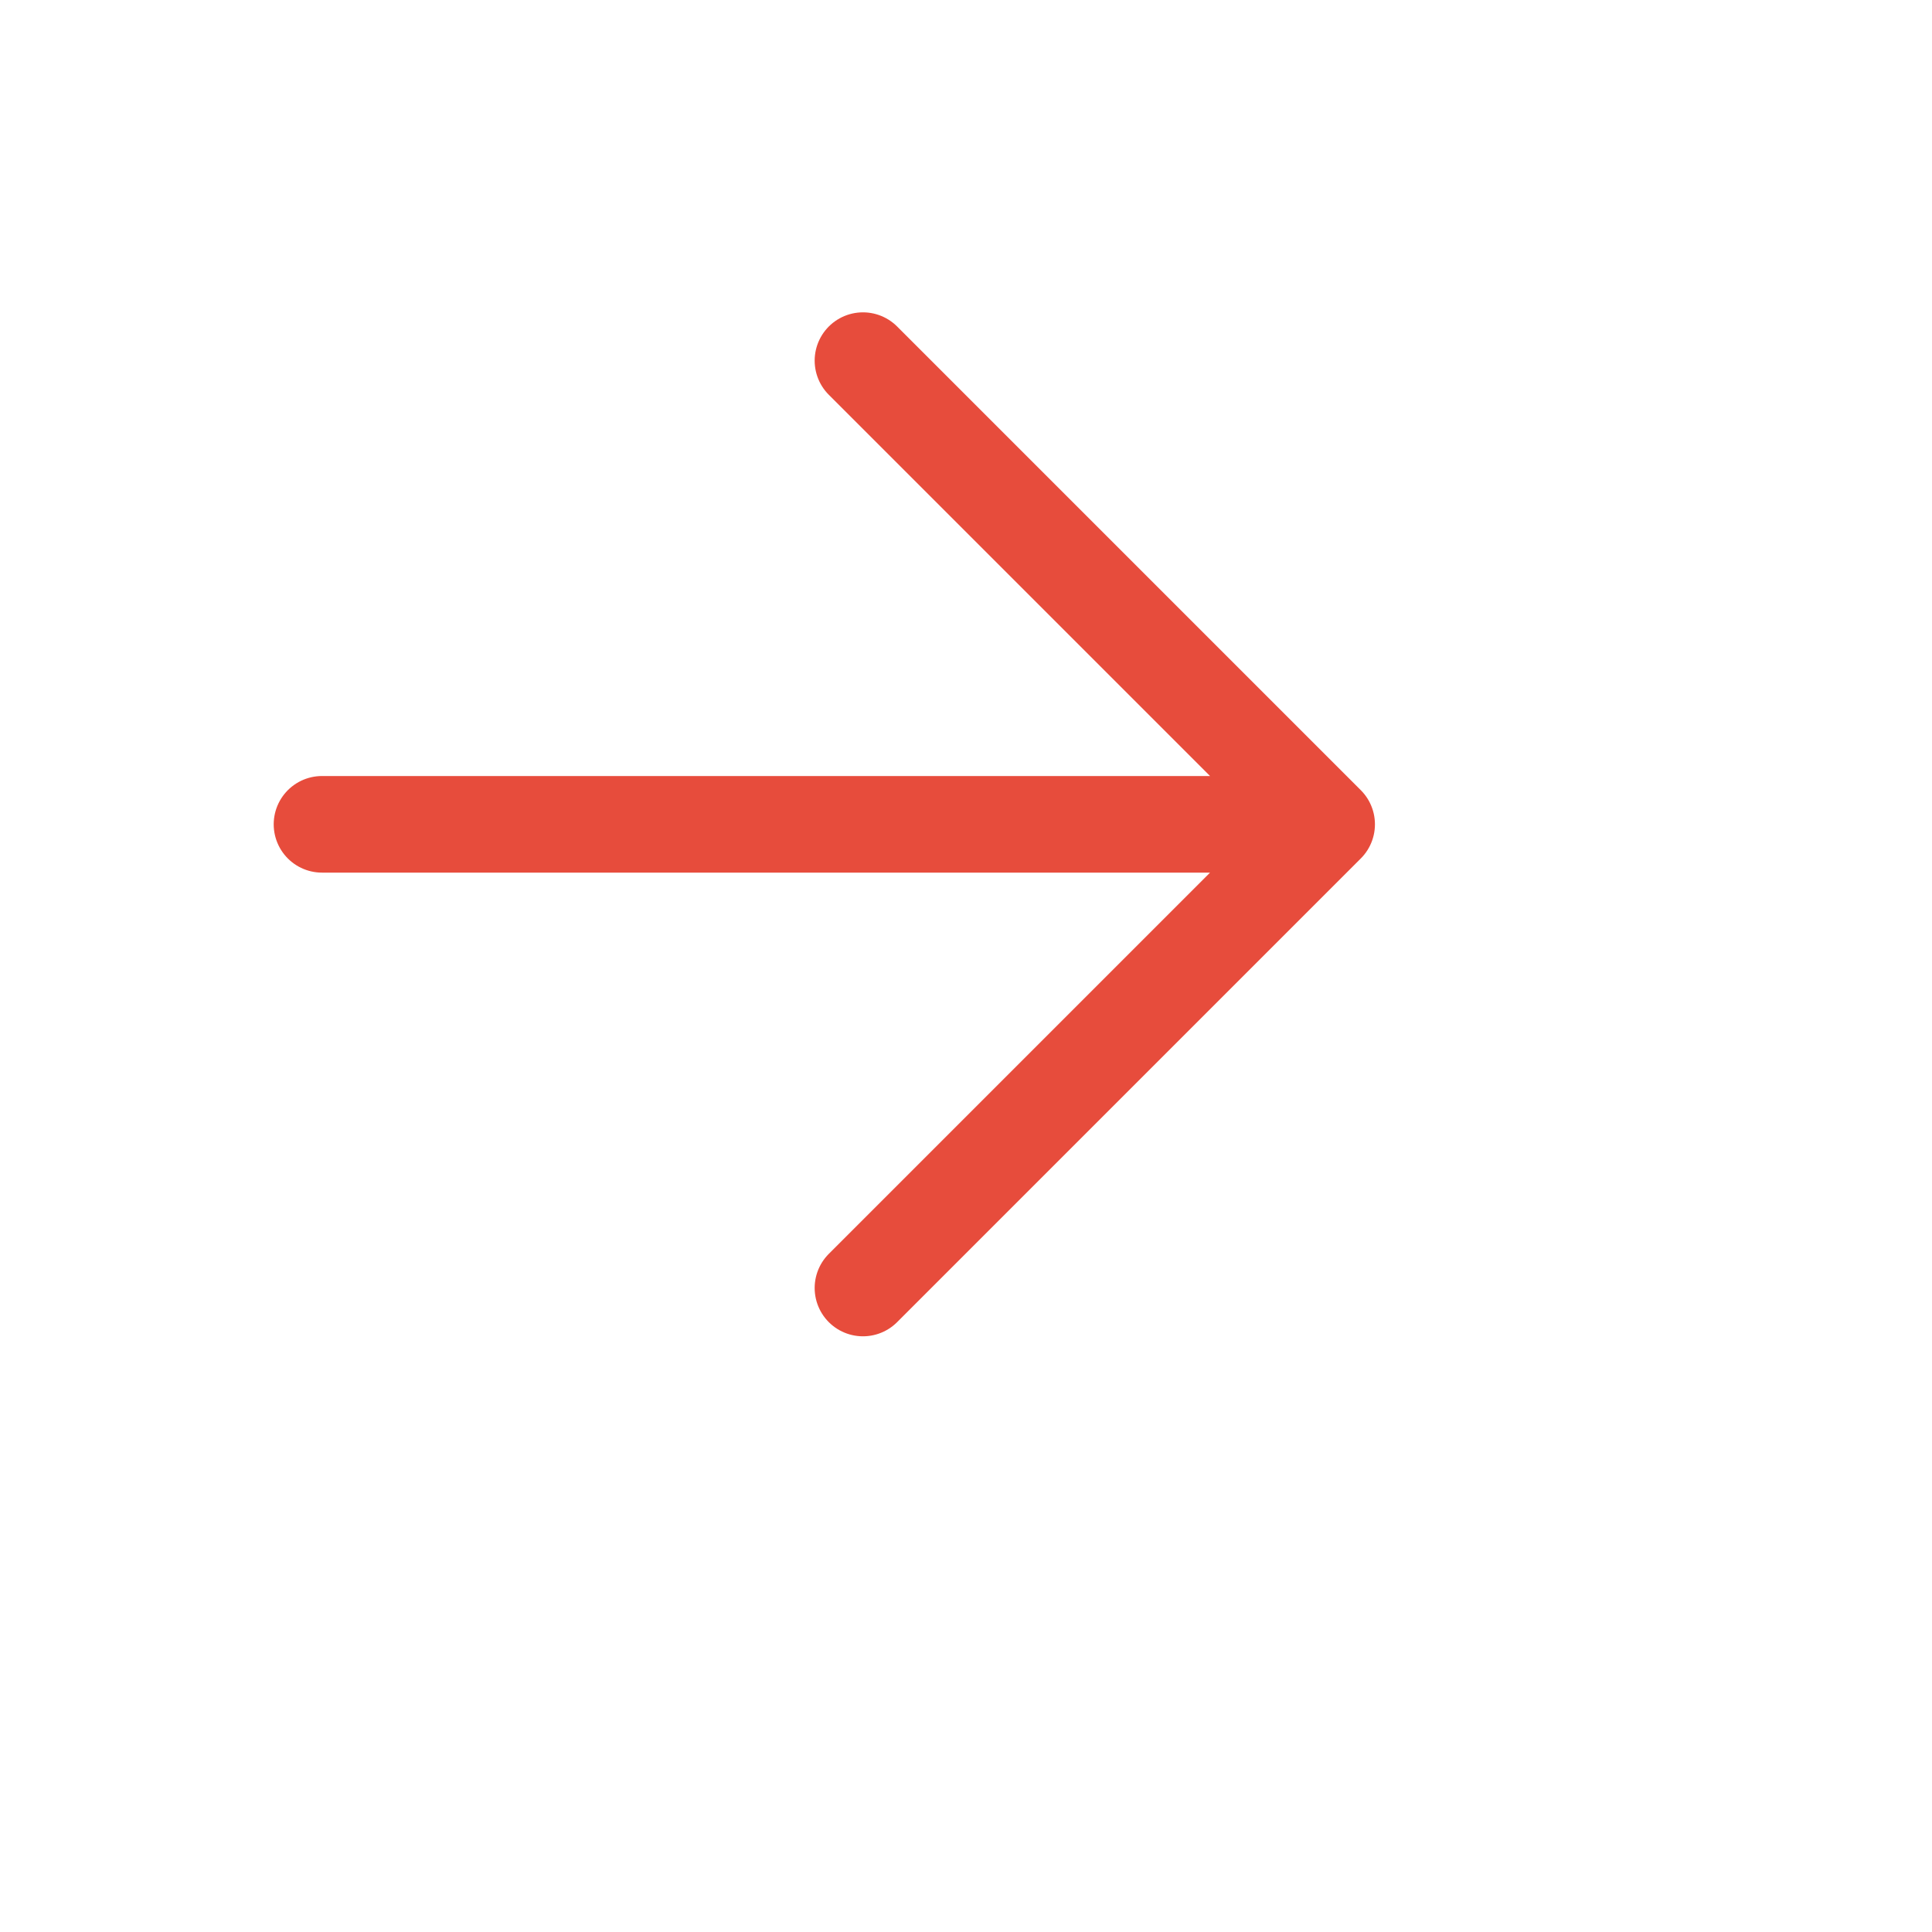 <svg xmlns='http://www.w3.org/2000/svg' class='ionicon' viewBox='0 0 600 600'><title>Arrow Forward</title><path fill='none' stroke='#e74c3c' stroke-linecap='round' stroke-linejoin='round' stroke-width='30' d='M268 112l144 144-144 144M392 256H100'/></svg>